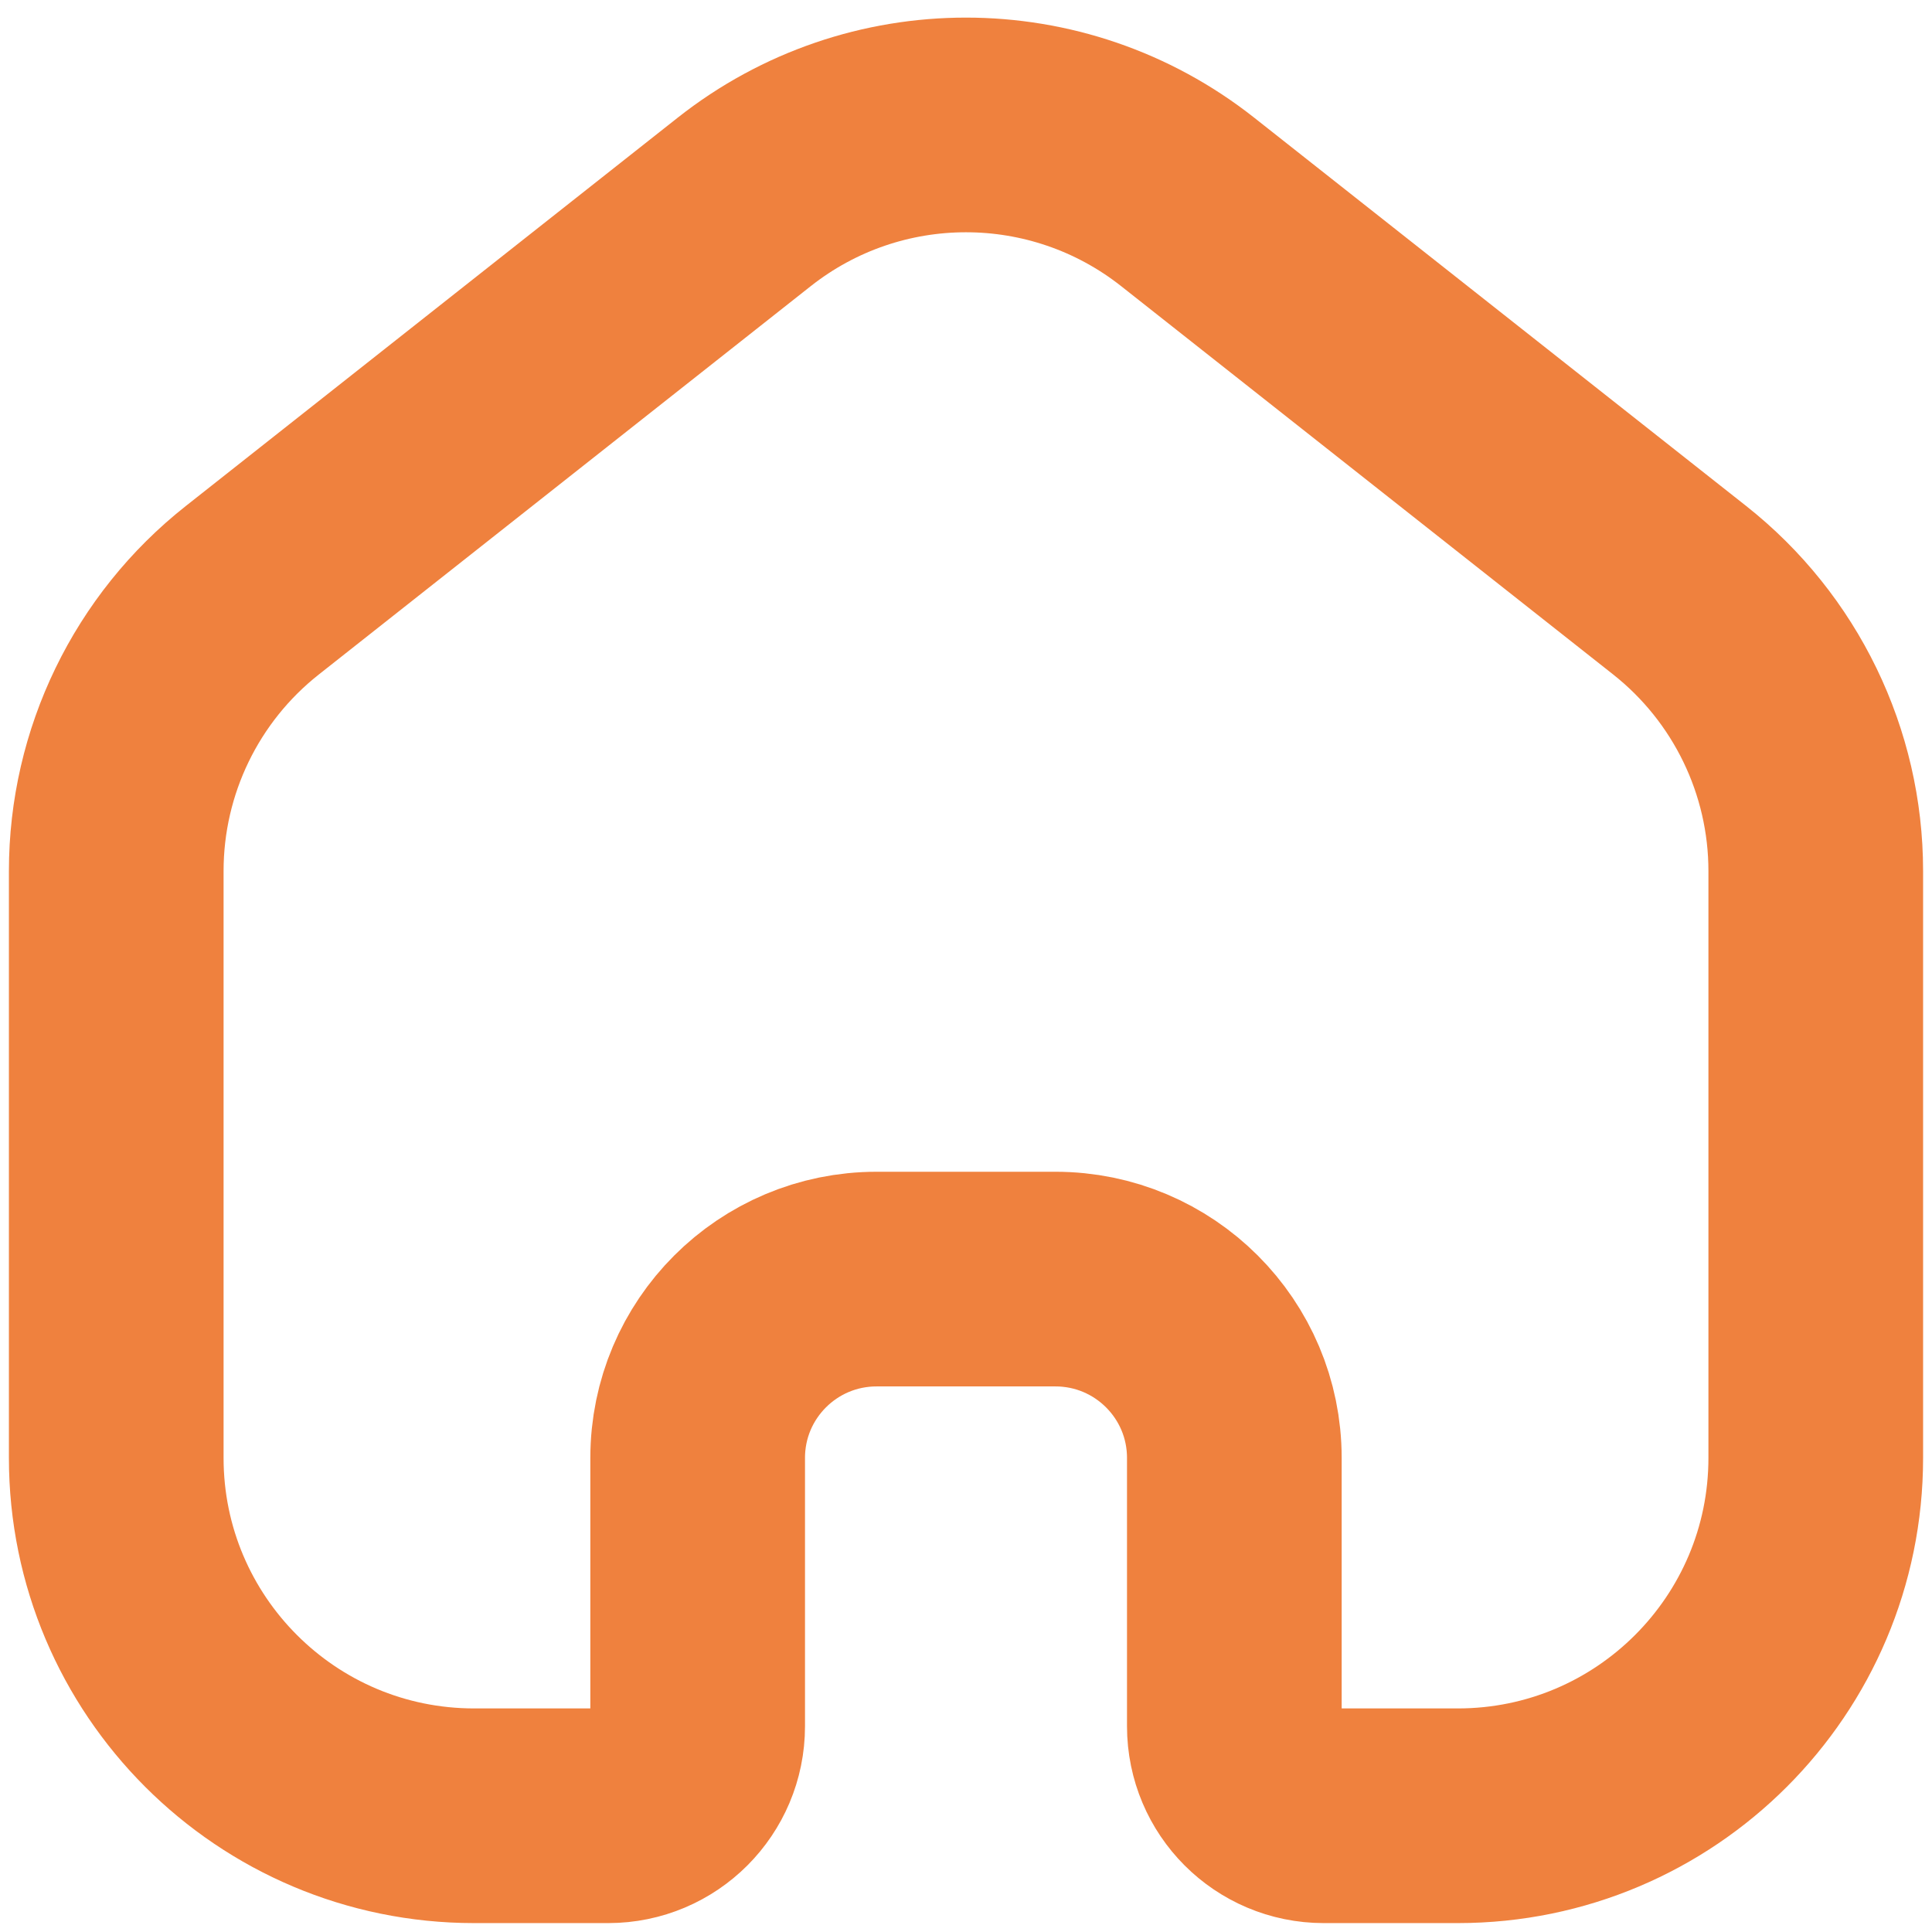 <svg width="18" height="18" viewBox="0 0 18 18" fill="none" xmlns="http://www.w3.org/2000/svg">
<path d="M1.083 8.115C1.083 7.095 1.55 6.131 2.351 5.499L6.934 1.881C8.145 0.925 9.854 0.925 11.065 1.881L15.649 5.499C16.449 6.131 16.917 7.095 16.917 8.115V13.583C16.917 15.424 15.424 16.917 13.583 16.917H12.333C11.873 16.917 11.5 16.544 11.5 16.083V13.583C11.5 12.663 10.754 11.917 9.833 11.917H8.167C7.246 11.917 6.5 12.663 6.5 13.583V16.083C6.5 16.544 6.127 16.917 5.667 16.917H4.417C2.576 16.917 1.083 15.424 1.083 13.583L1.083 8.115Z" stroke="#EF813E" stroke-width="2"/>
</svg>
